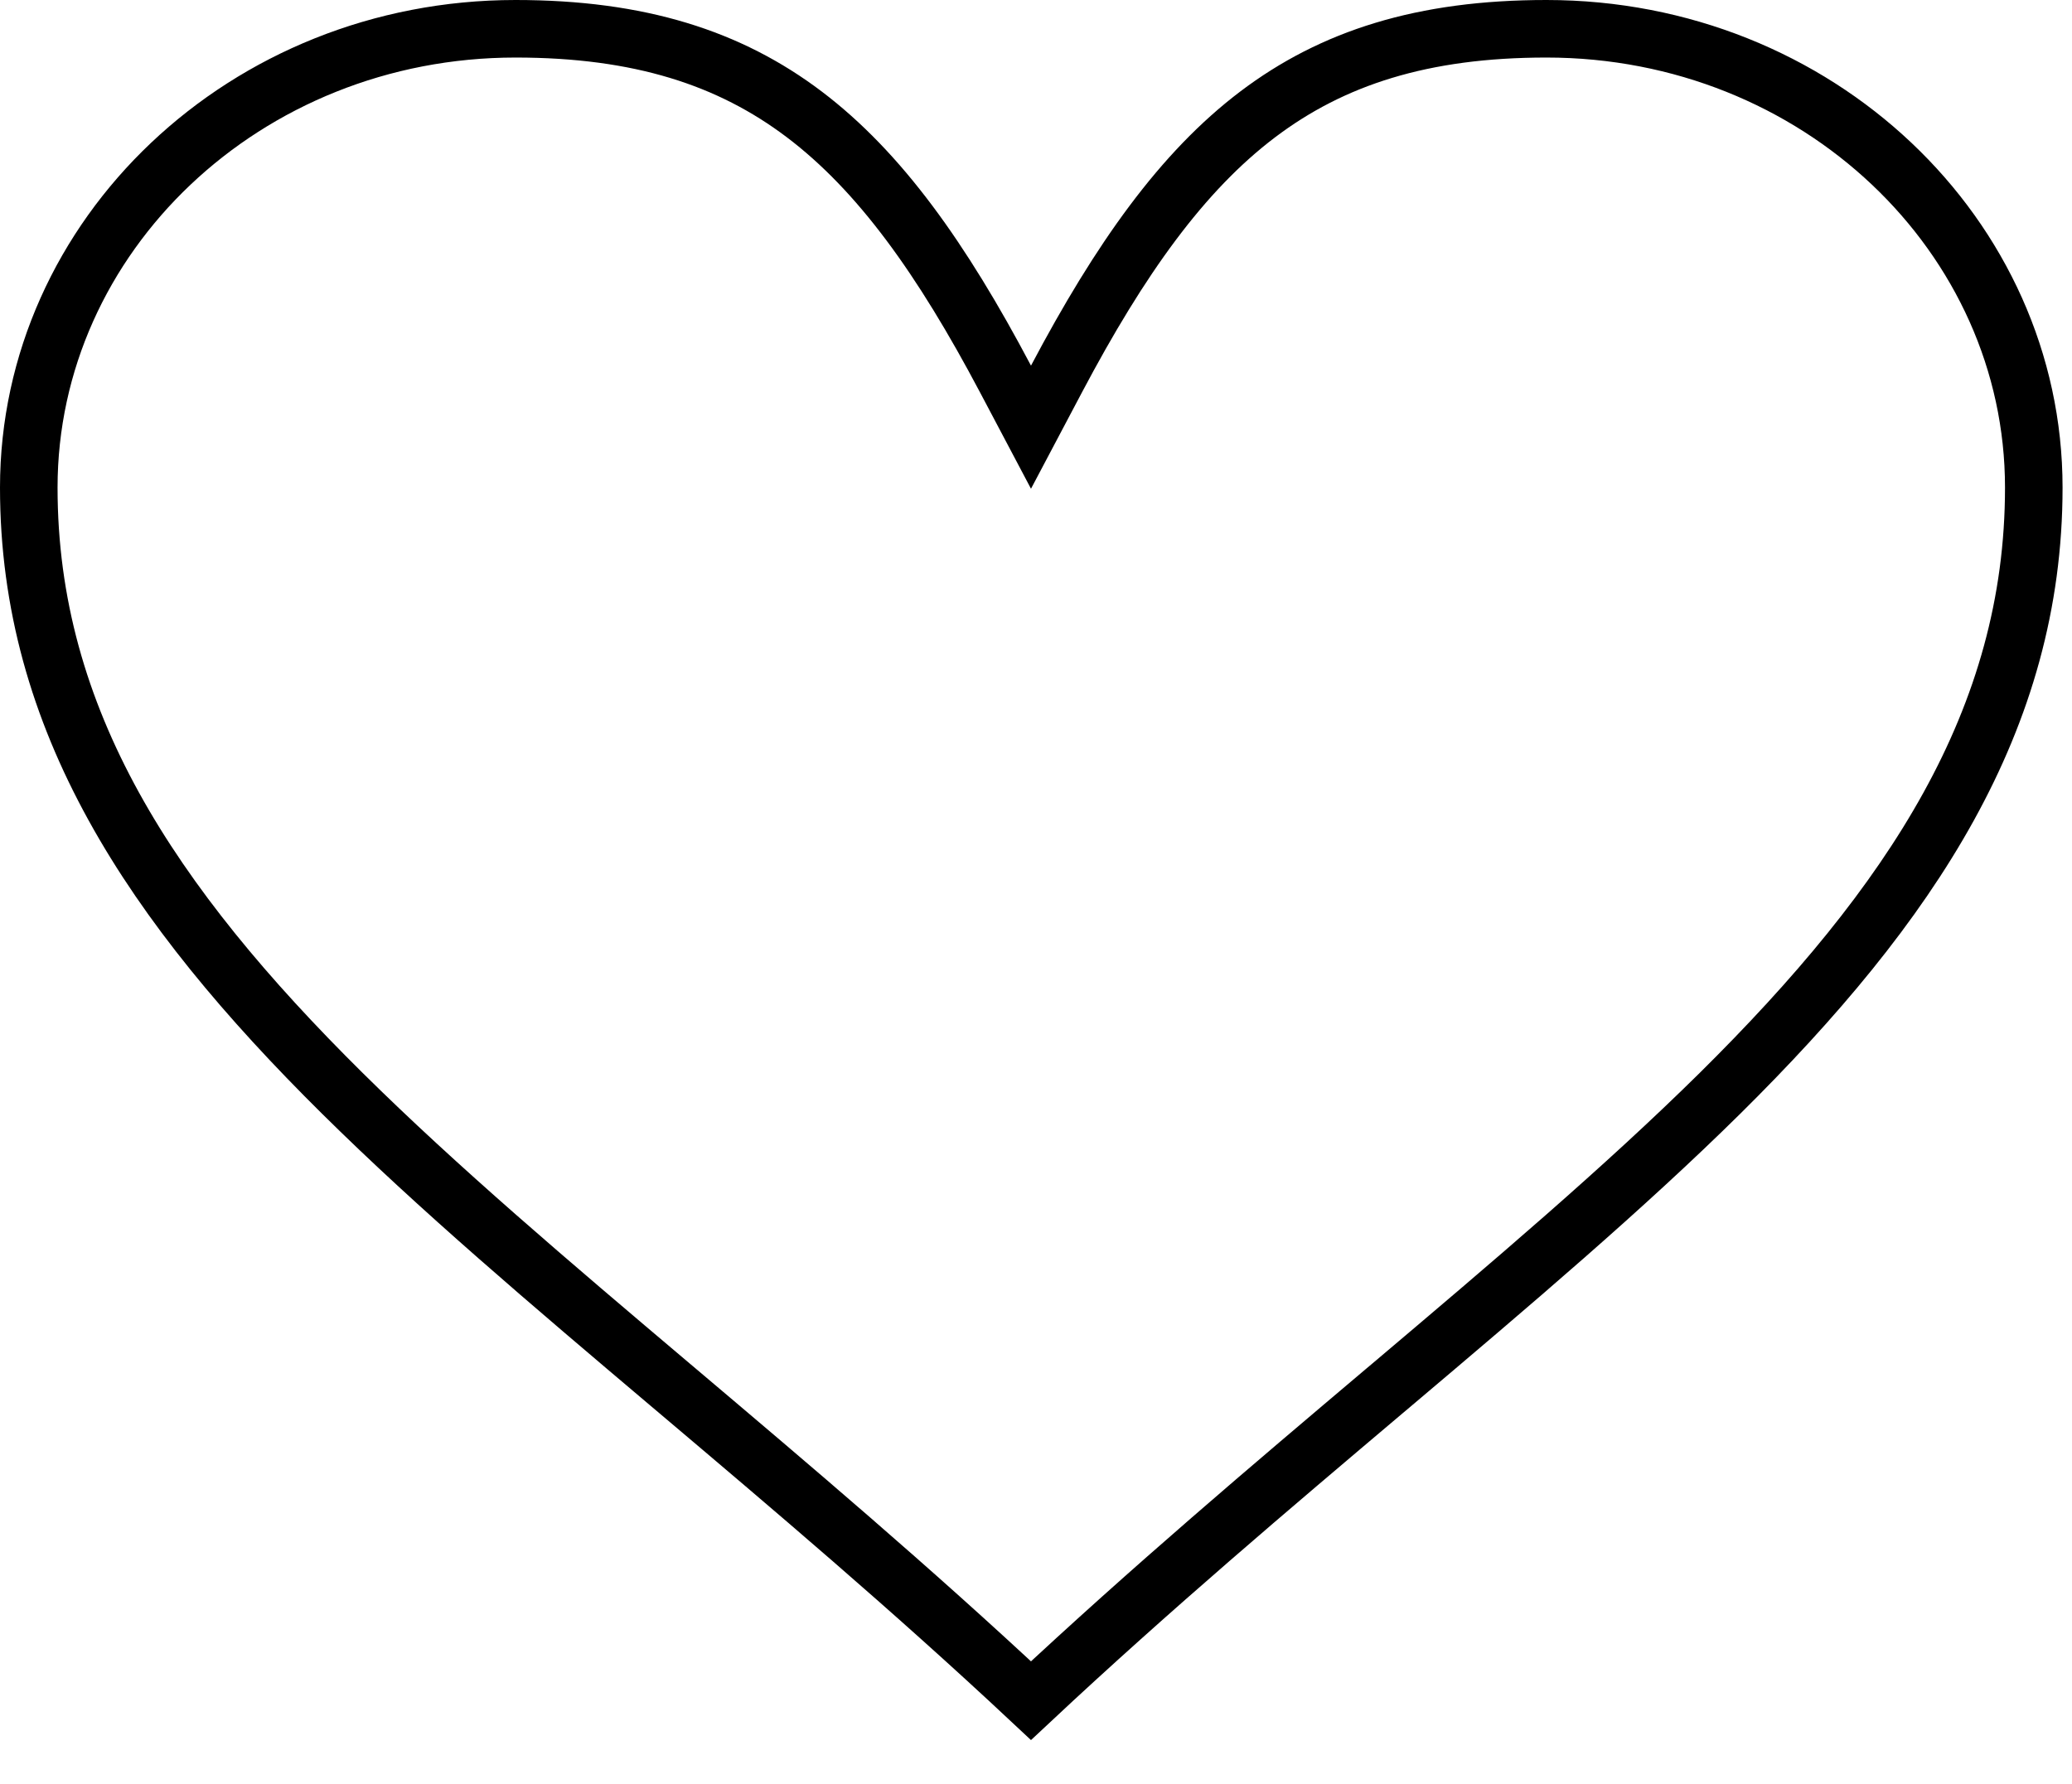 <svg width="36" height="31" viewBox="0 0 36 31" fill="none" xmlns="http://www.w3.org/2000/svg">
    <path d="M17.471 6.588L17.913 7.424L18.355 6.588C19.463 4.492 20.541 2.98 21.853 1.987C23.15 1.006 24.717 0.5 26.869 0.5C31.575 0.5 35.336 4.097 35.336 8.473C35.336 12.507 33.211 15.709 29.882 19.002C28.217 20.647 26.272 22.297 24.169 24.076L24.056 24.171C22.097 25.828 20.009 27.594 17.913 29.555C15.821 27.597 13.737 25.834 11.781 24.179L11.659 24.076C9.556 22.297 7.613 20.648 5.95 19.002C2.623 15.709 0.5 12.507 0.5 8.473C0.5 4.097 4.262 0.5 8.957 0.5C11.109 0.5 12.676 1.006 13.973 1.987C15.285 2.98 16.363 4.492 17.471 6.588Z" stroke="black"/>
</svg>
